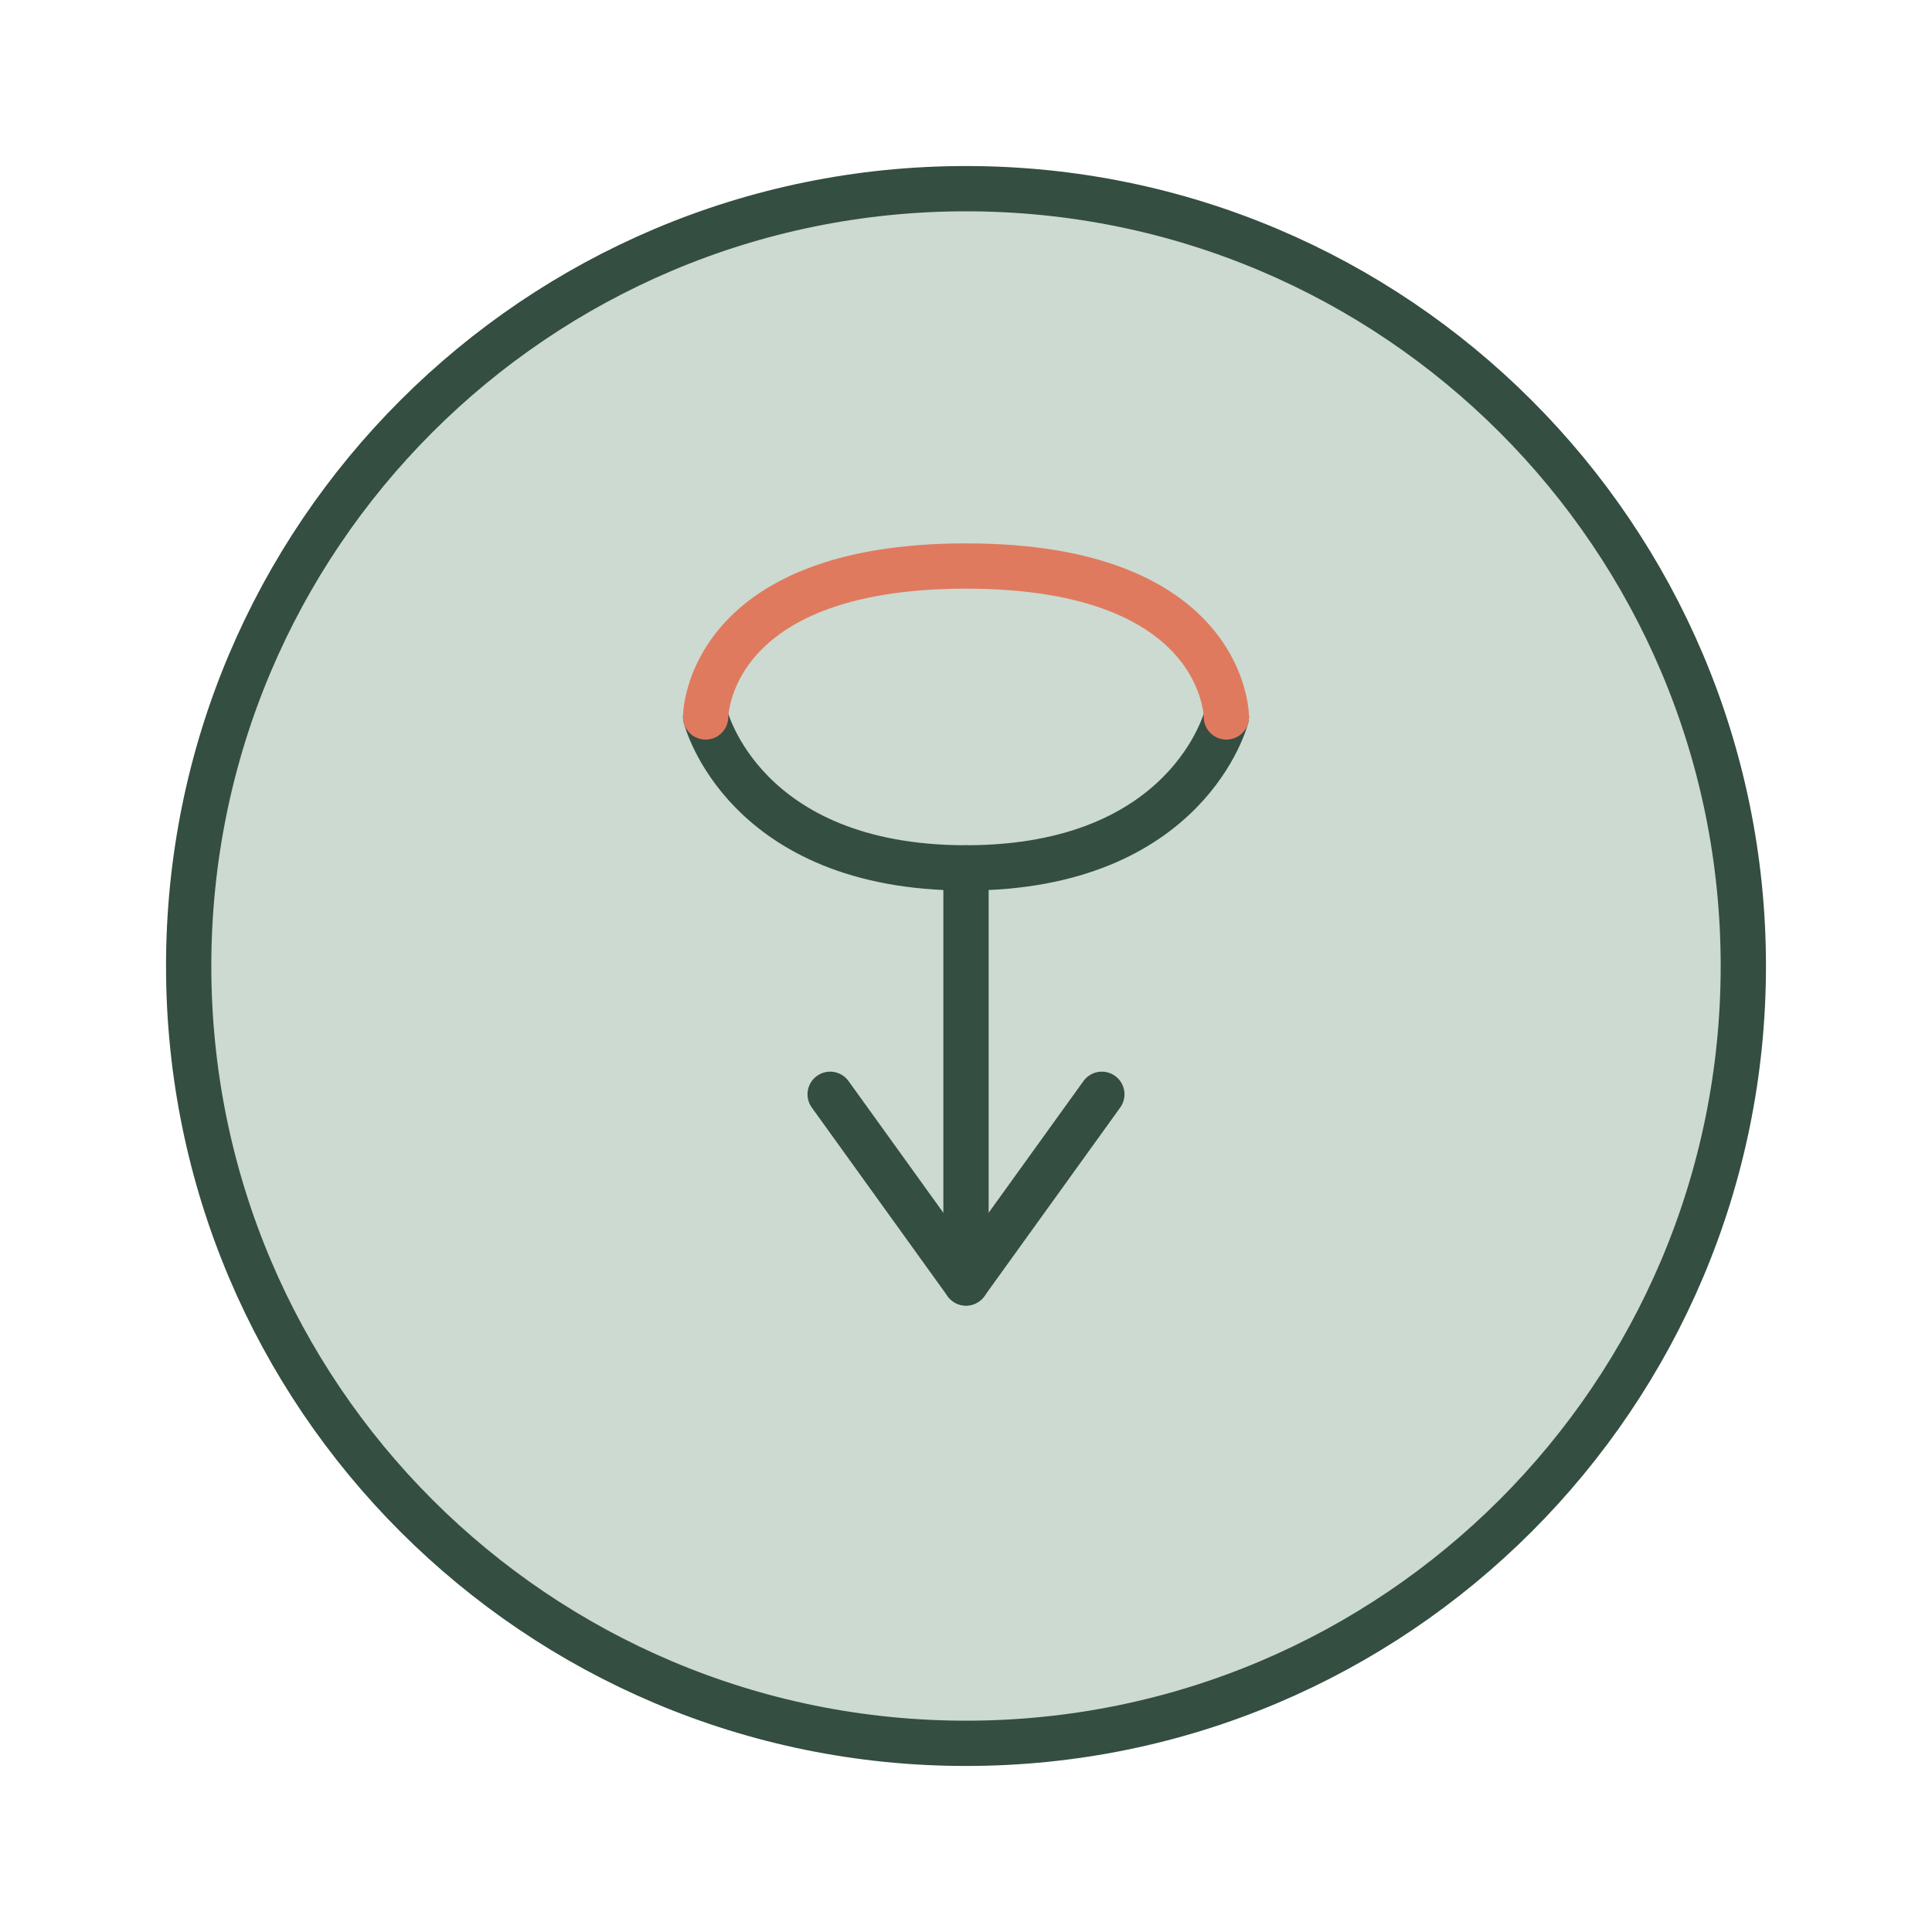 
<svg xmlns="http://www.w3.org/2000/svg" viewBox="0 0 512 512" fill="none">
  <path d="M256 50C142.229 50 50 142.229 50 256C50 369.771 142.229 462 256 462C369.771 462 462 369.771 462 256C462 142.229 369.771 50 256 50Z" fill="#CCDAD1" stroke="#344E41" stroke-width="12"/>
  <path d="M325 190C325 190 315 230 256 230C197 230 187 190 187 190" stroke="#344E41" stroke-width="12" stroke-linecap="round"/>
  <path d="M256 230V340" stroke="#344E41" stroke-width="12" stroke-linecap="round"/>
  <path d="M220 290L256 340L292 290" stroke="#344E41" stroke-width="12" stroke-linecap="round" stroke-linejoin="round"/>
  <path d="M187 190C187 190 187 150 256 150C325 150 325 190 325 190" stroke="#E07A5F" stroke-width="12" stroke-linecap="round"/>
</svg>
